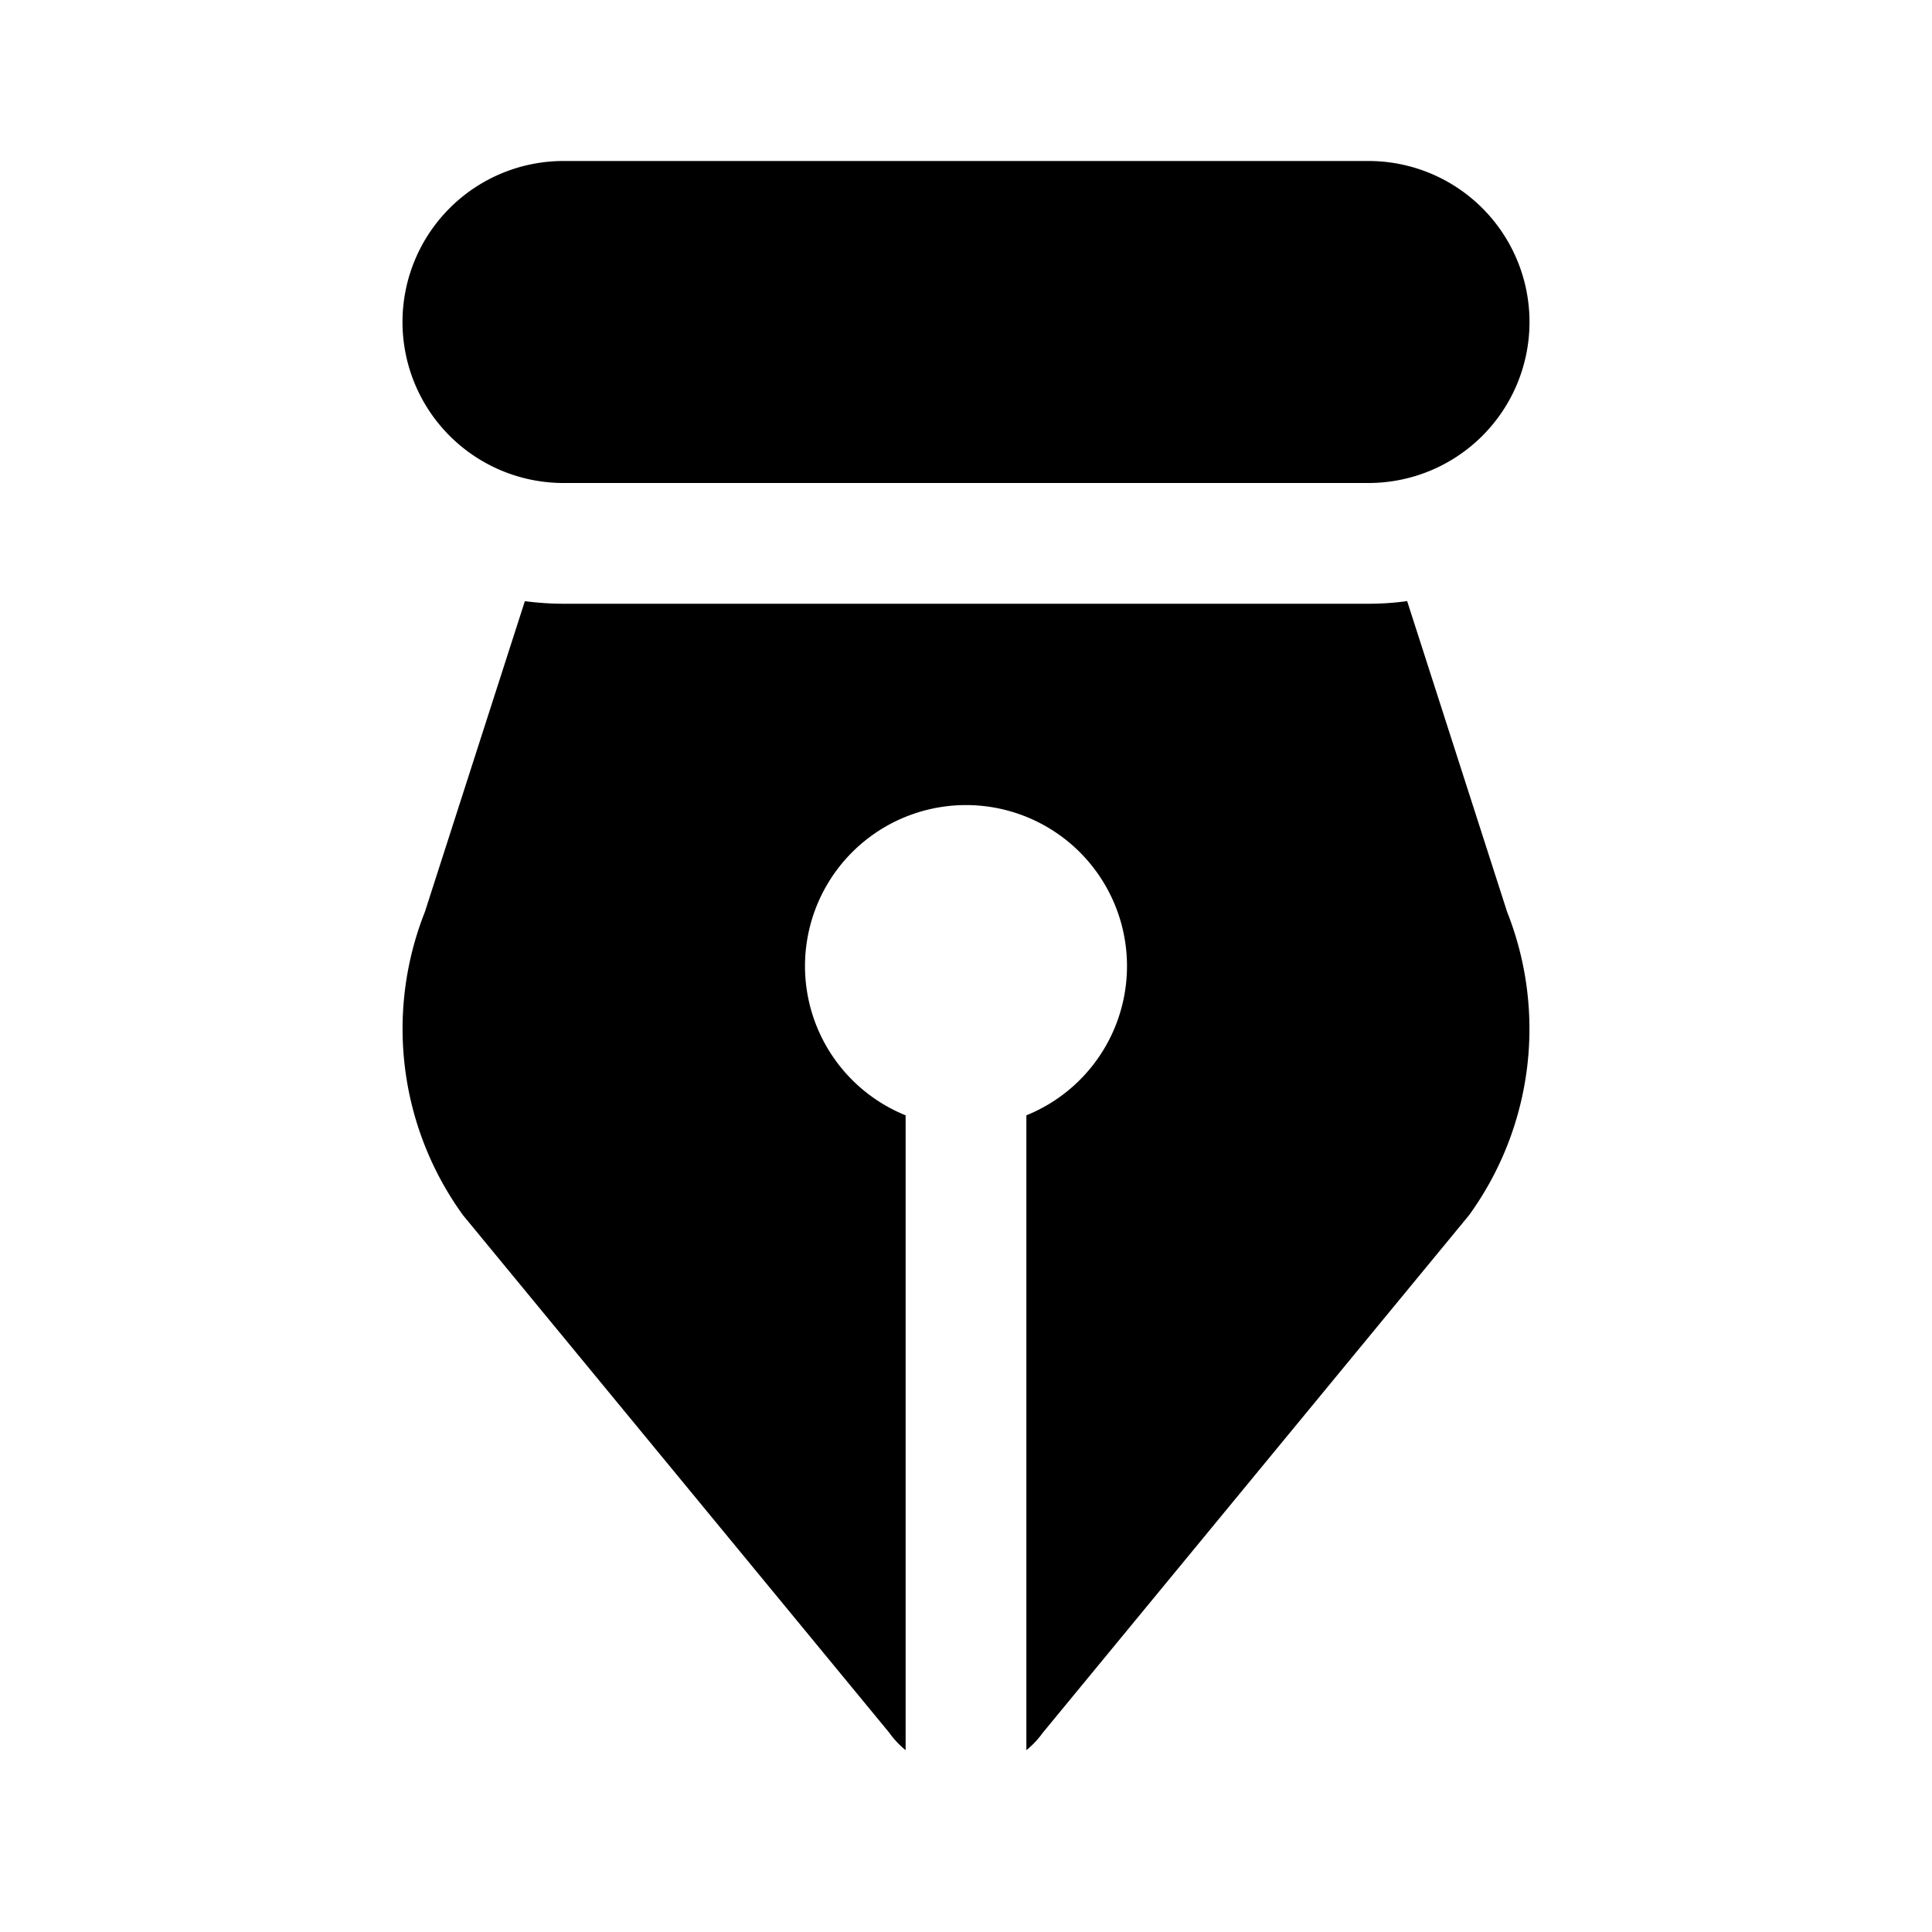 <svg xmlns="http://www.w3.org/2000/svg" width="1em" height="1em" viewBox="0 0 24 24">
  <path fill="currentColor" fill-rule="evenodd" d="M7 6h10a2 2 0 1 0 0-4H7a2 2 0 1 0 0 4Zm-1.722 5.328 1.242-3.86c.157.02.317.032.48.032h10c.163 0 .323-.011.48-.033l1.242 3.861a3.945 3.945 0 0 1-.474 3.769l-5.296 6.43a1.097 1.097 0 0 1-.202.214v-7.886a2 2 0 1 0-1.5 0v7.886a1.097 1.097 0 0 1-.202-.215l-5.296-6.43a3.945 3.945 0 0 1-.474-3.768Z" clip-rule="evenodd"/>
</svg>
